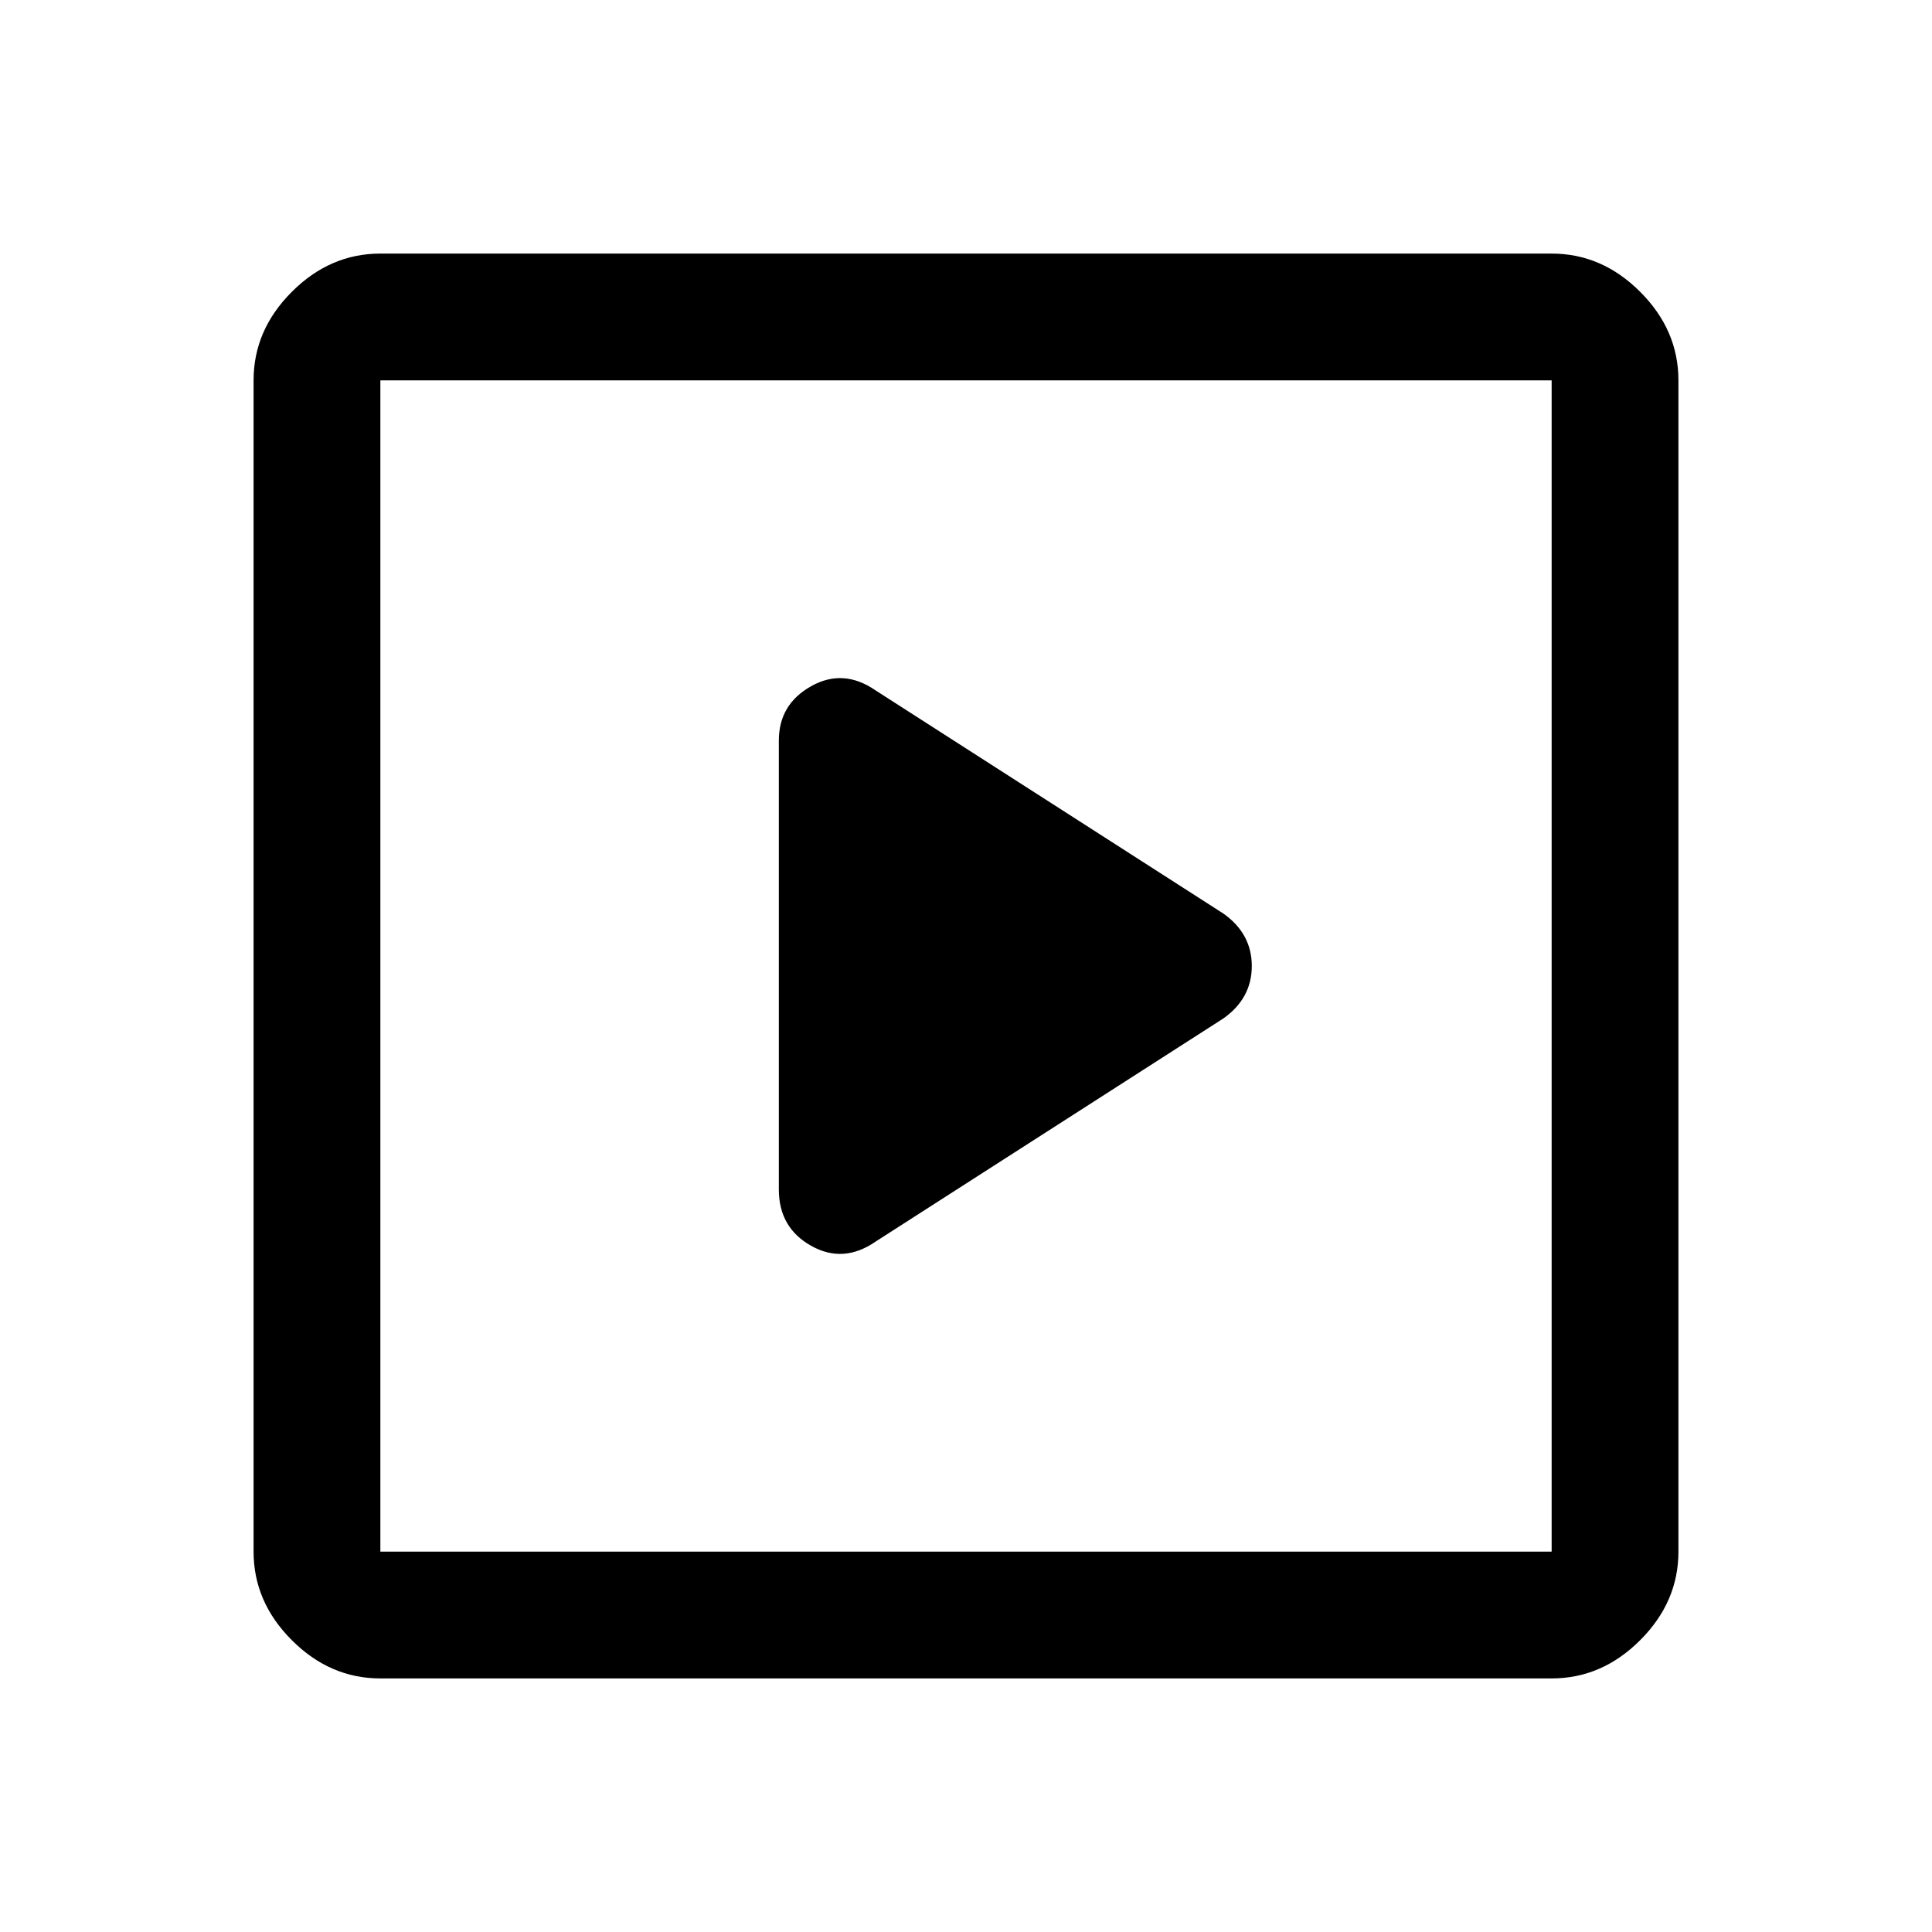 <svg xmlns="http://www.w3.org/2000/svg" height="40" width="40"><path d="m18.125 25.708 7.208-4.625q.292-.208.438-.479.146-.271.146-.604 0-.333-.146-.604-.146-.271-.438-.479l-7.208-4.625q-.667-.459-1.333-.084-.667.375-.667 1.125v9.292q0 .792.667 1.167.666.375 1.333-.084ZM7.875 34.75q-1.042 0-1.833-.792-.792-.791-.792-1.833V7.875q0-1.042.792-1.833.791-.792 1.833-.792h24.25q1.042 0 1.833.792.792.791.792 1.833v24.25q0 1.042-.792 1.833-.791.792-1.833.792Zm0-2.625h24.25V7.875H7.875v24.25Zm0 0V7.875v24.25Z"/></svg>